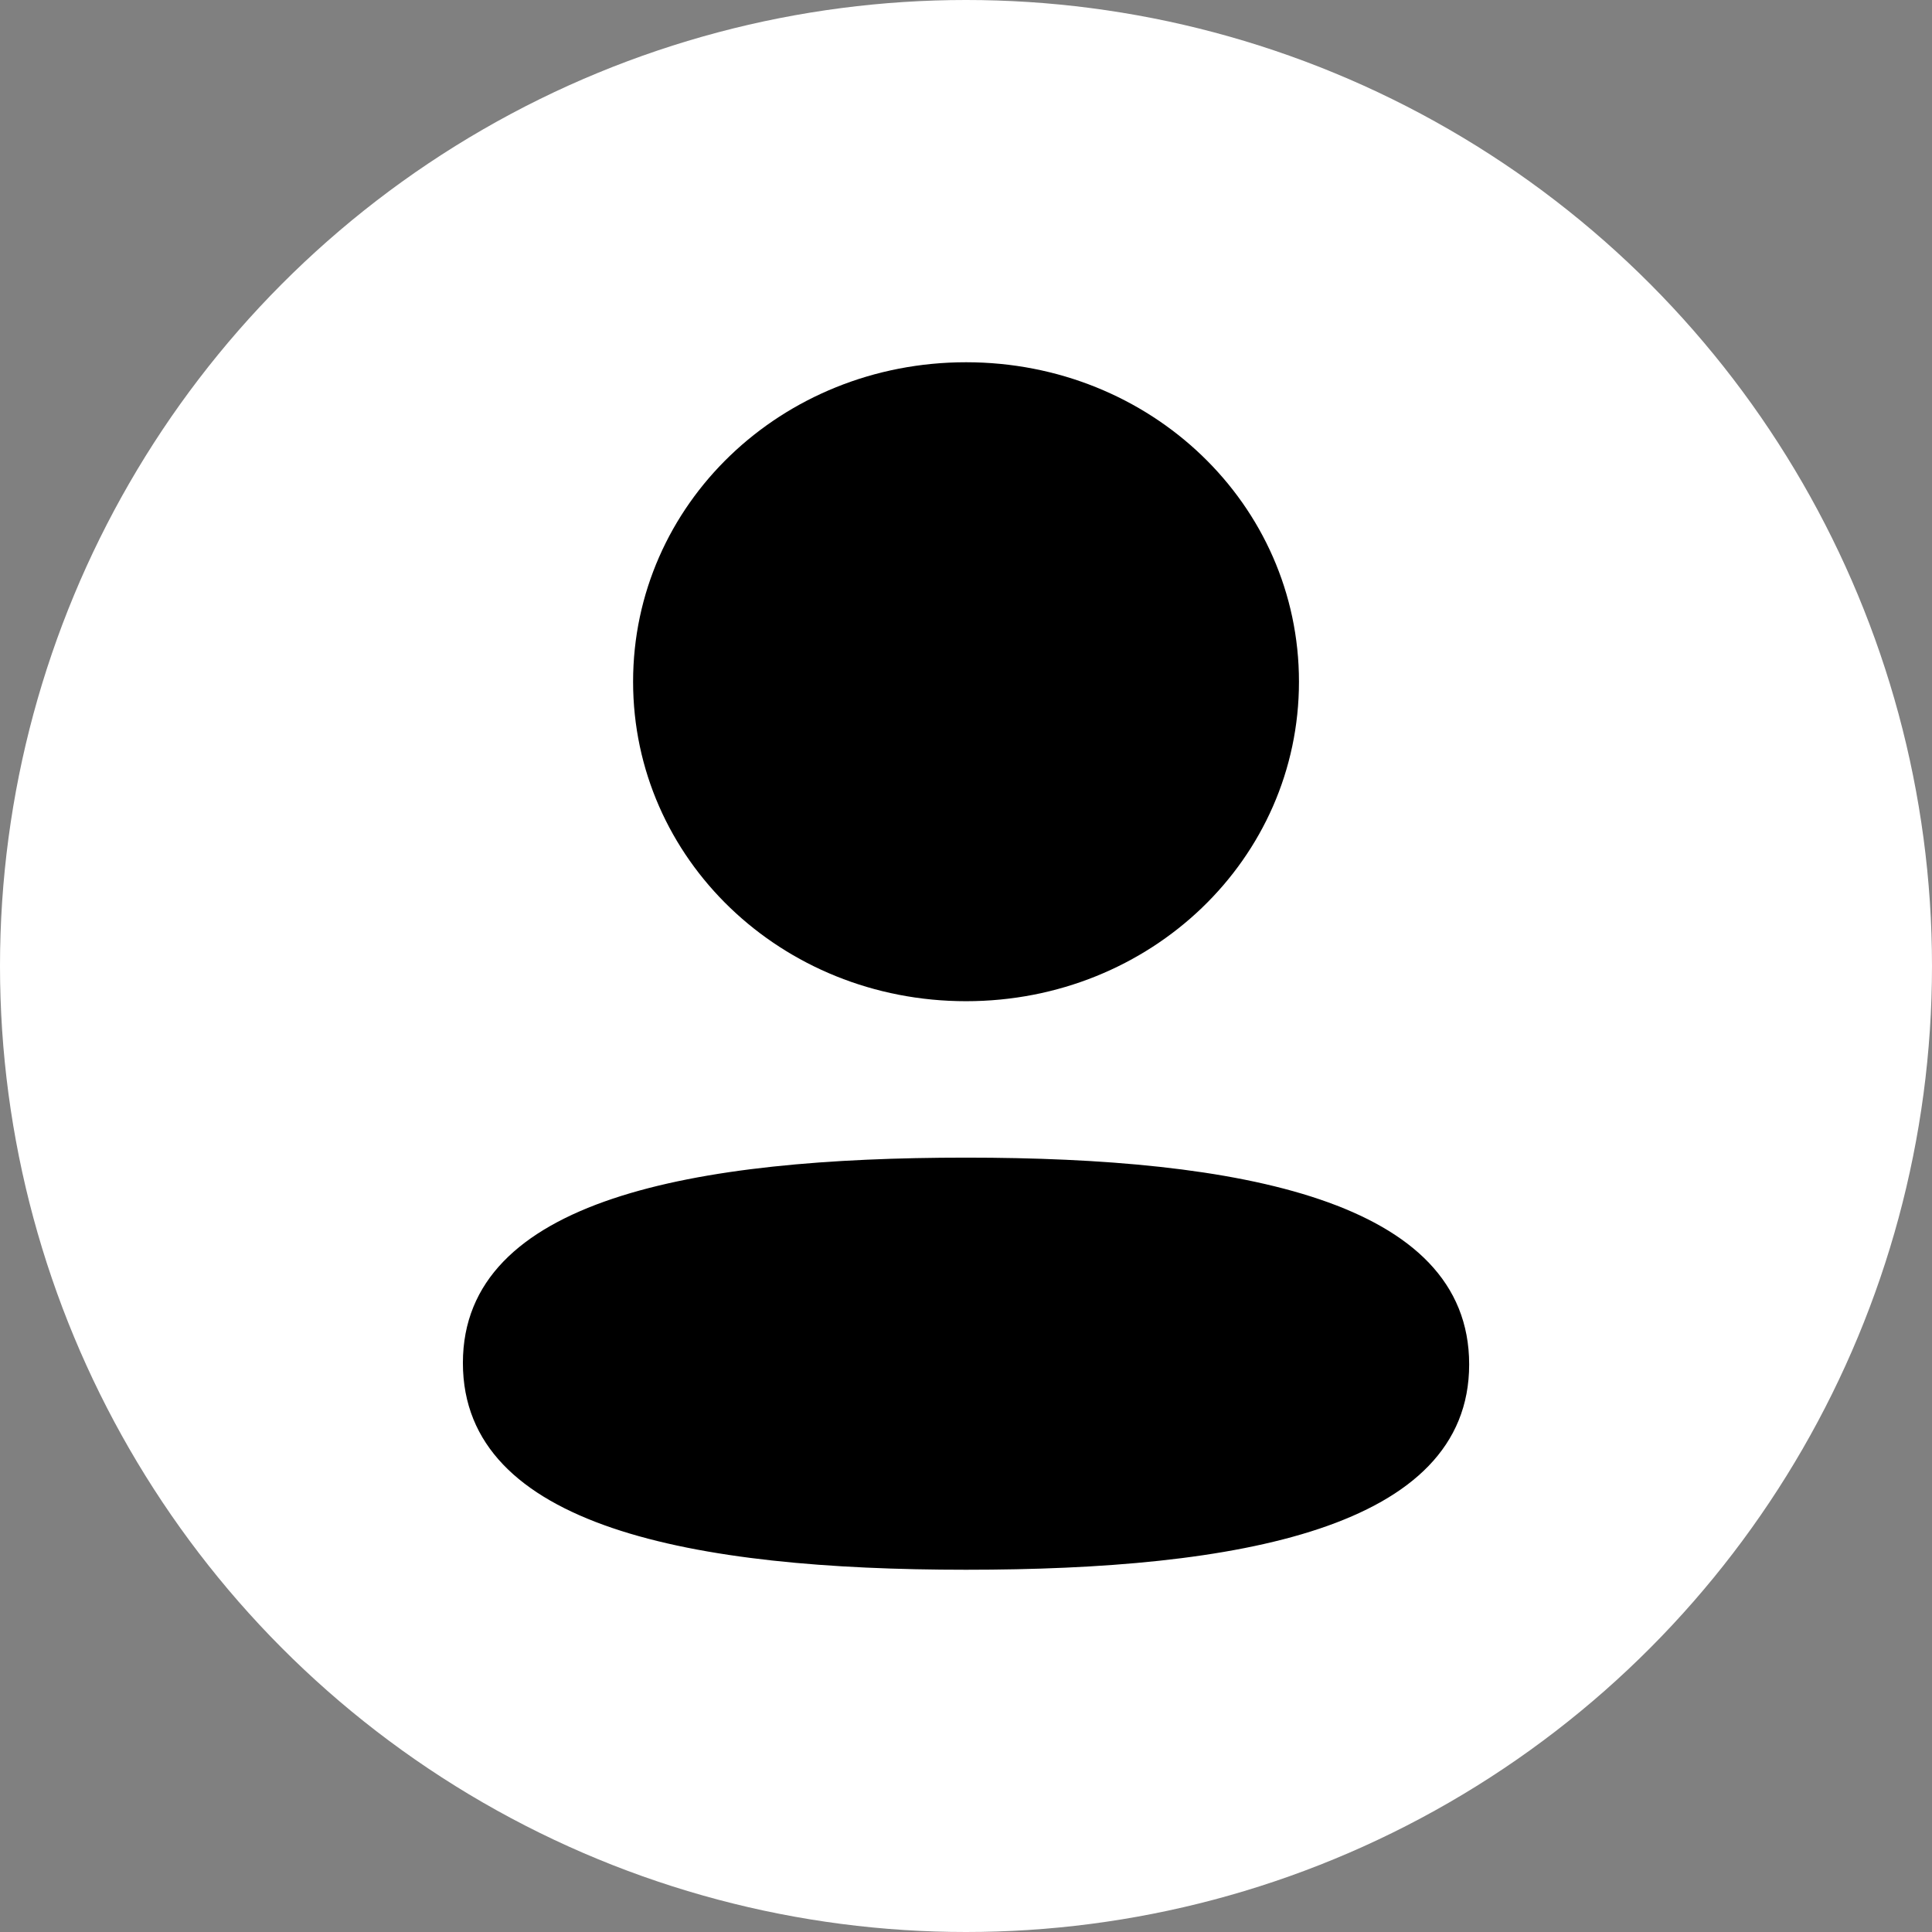 <svg width="32" height="32" viewBox="0 0 32 32" fill="none" xmlns="http://www.w3.org/2000/svg">
	<rect x="0" y="0" width="32" height="32" fill="#808080" stroke="none"/>
	<circle cx="16" cy="16" r="16" fill="white" />
	<path d="M16.001 19.174C20.52 19.174 24.334 19.879 24.334 22.599C24.334 25.32 20.495 26 16.001 26C11.482 26 7.667 25.295 7.667 22.575C7.667 19.854 11.506 19.174 16.001 19.174ZM16.001 6C19.062 6 21.515 8.354 21.515 11.291C21.515 14.228 19.062 16.583 16.001 16.583C12.94 16.583 10.486 14.228 10.486 11.291C10.486 8.354 12.94 6 16.001 6Z" fill="currentColor" />
</svg>
